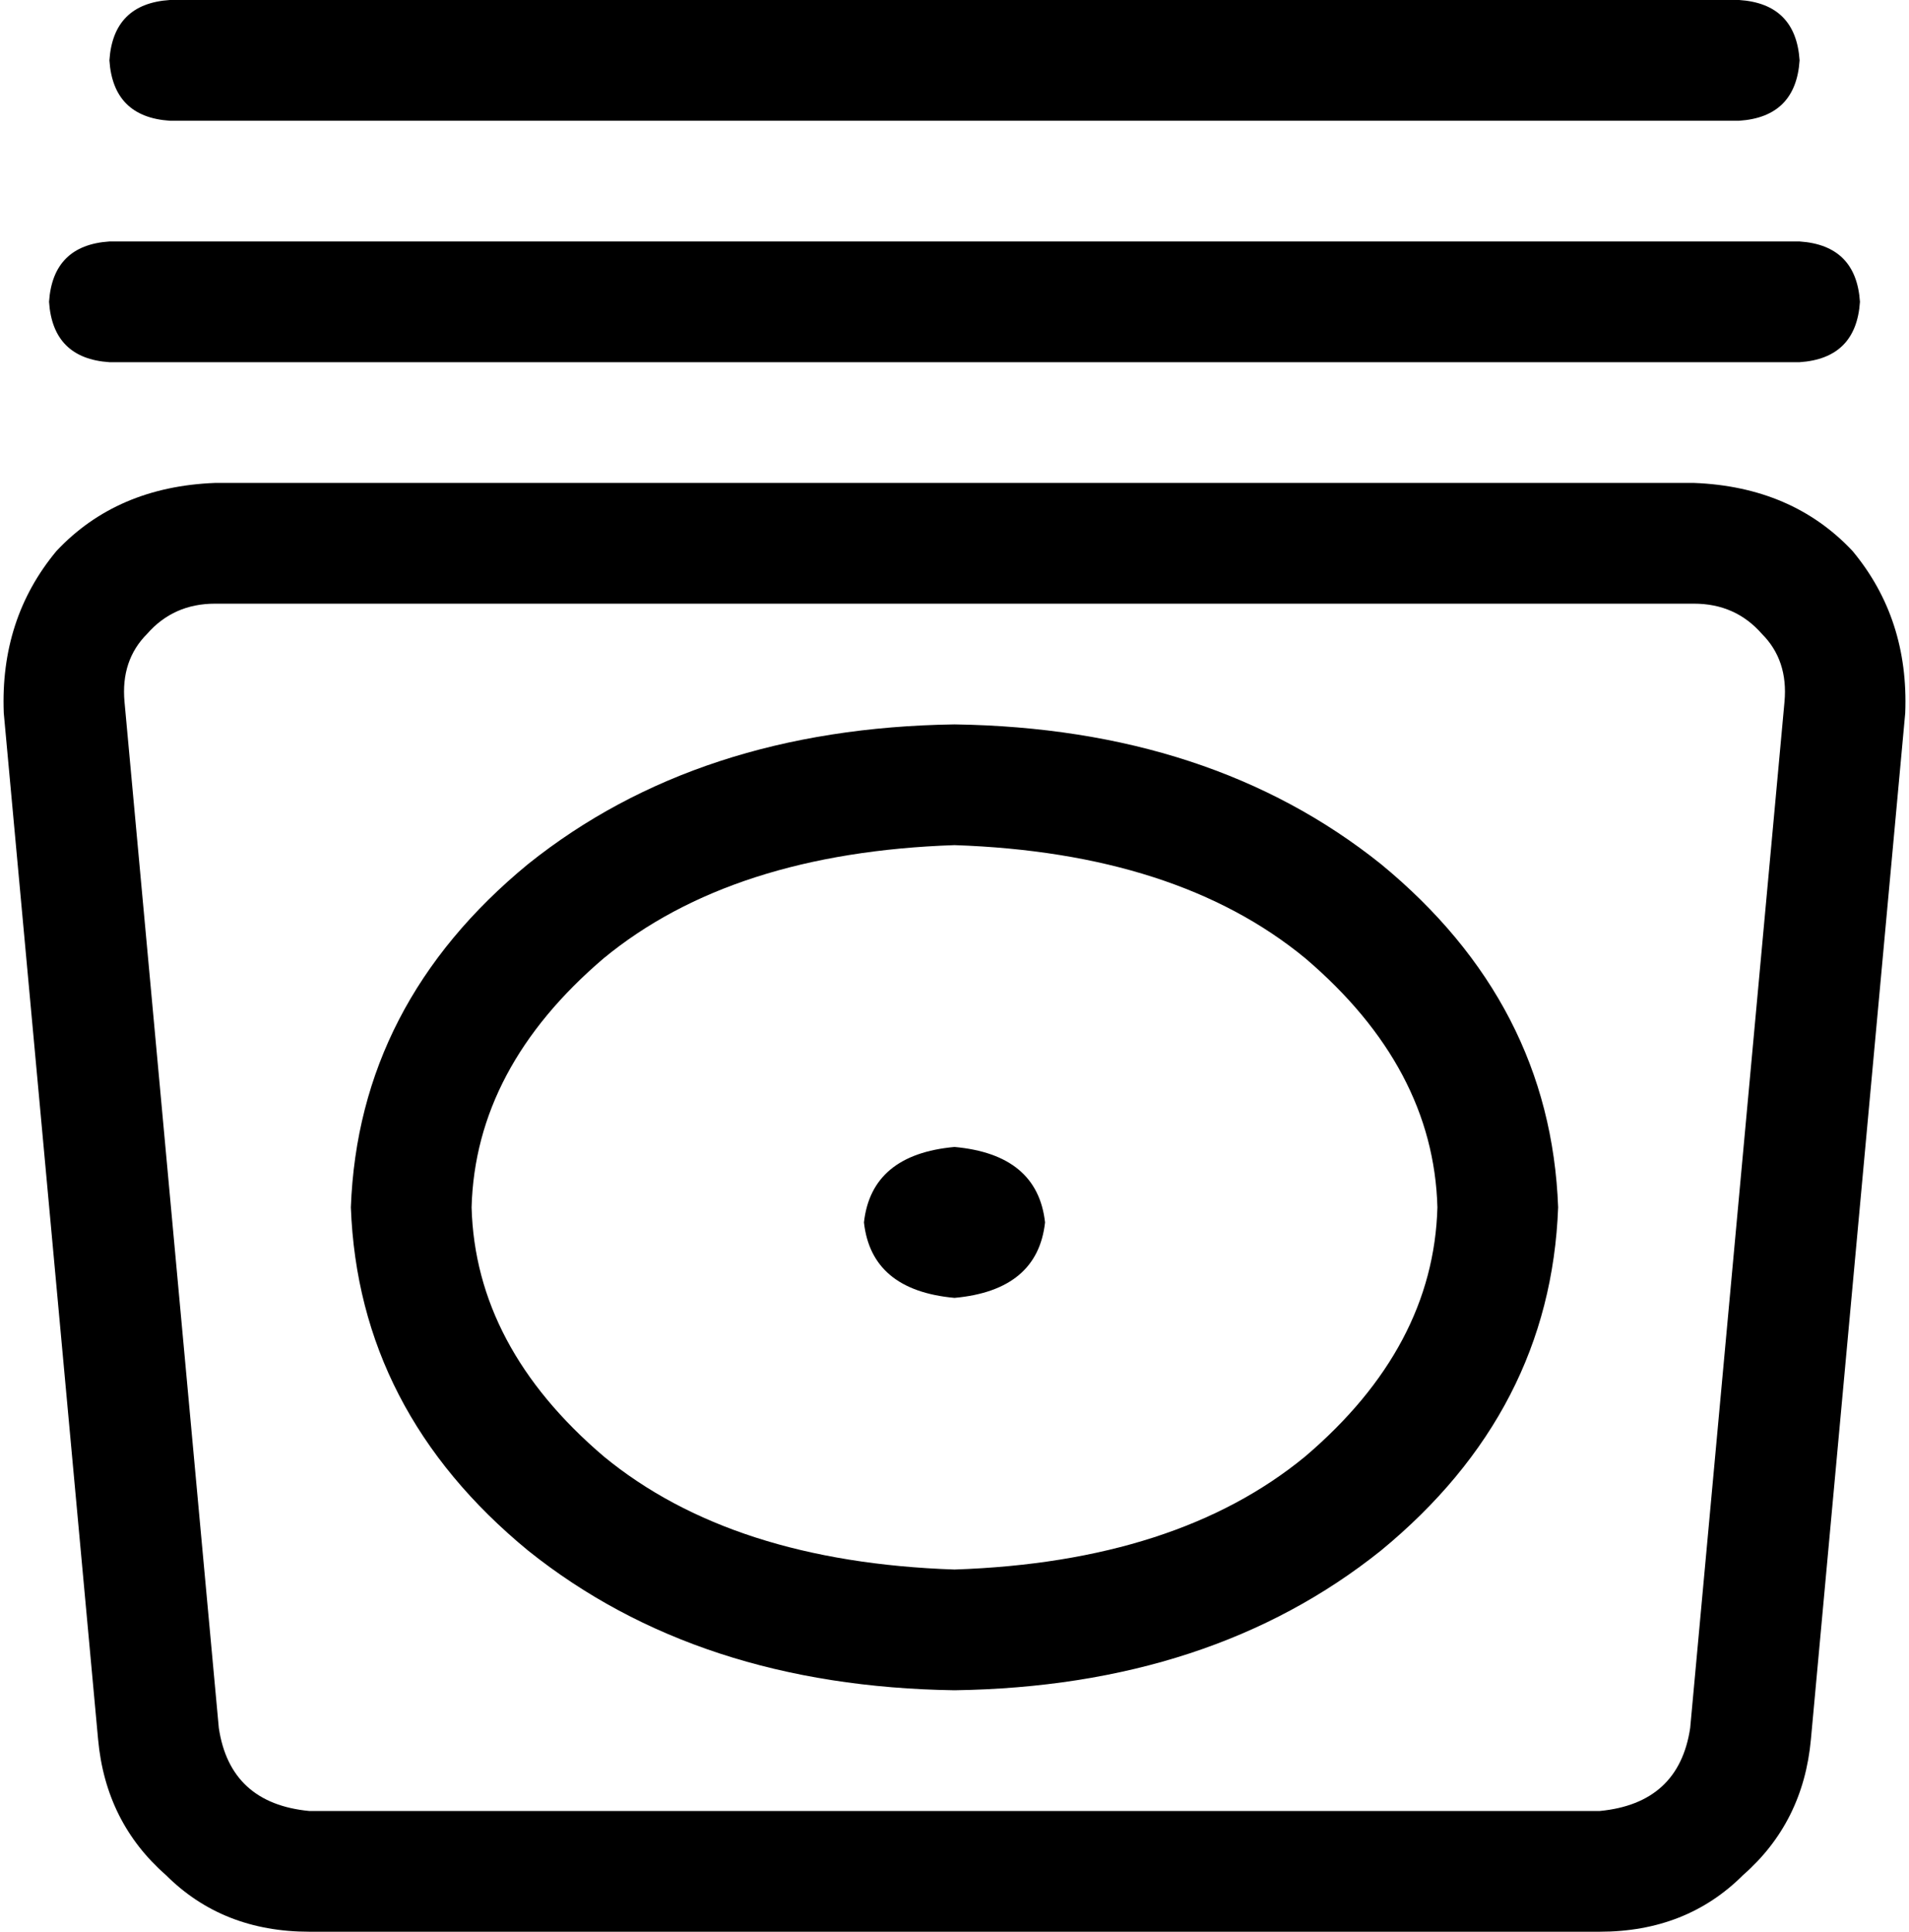 <svg xmlns="http://www.w3.org/2000/svg" viewBox="0 0 506 512">
  <path d="M 29 16 Q 30 31 45 32 L 461 32 L 461 32 Q 476 31 477 16 Q 476 1 461 0 L 45 0 L 45 0 Q 30 1 29 16 L 29 16 Z M 13 80 Q 14 95 29 96 L 477 96 L 477 96 Q 492 95 493 80 Q 492 65 477 64 L 29 64 L 29 64 Q 14 65 13 80 L 13 80 Z M 57 128 Q 31 129 15 146 L 15 146 L 15 146 Q 0 164 1 189 L 26 461 L 26 461 Q 28 483 44 497 Q 59 512 82 512 L 424 512 L 424 512 Q 447 512 462 497 Q 478 483 480 461 L 505 189 L 505 189 Q 506 164 491 146 Q 475 129 449 128 L 57 128 L 57 128 Z M 33 186 Q 32 175 39 168 L 39 168 L 39 168 Q 46 160 57 160 L 449 160 L 449 160 Q 460 160 467 168 Q 474 175 473 186 L 448 458 L 448 458 Q 445 478 424 480 L 82 480 L 82 480 Q 61 478 58 458 L 33 186 L 33 186 Z M 253 416 Q 194 414 160 386 L 160 386 L 160 386 Q 126 357 125 320 Q 126 283 160 254 Q 194 226 253 224 Q 312 226 346 254 Q 380 283 381 320 Q 380 357 346 386 Q 312 414 253 416 L 253 416 Z M 253 448 Q 321 447 366 411 L 366 411 L 366 411 Q 411 374 413 320 Q 411 266 366 229 Q 321 193 253 192 Q 185 193 140 229 Q 95 266 93 320 Q 95 374 140 411 Q 185 447 253 448 L 253 448 Z M 253 344 Q 275 342 277 324 Q 275 306 253 304 Q 231 306 229 324 Q 231 342 253 344 L 253 344 Z" />
</svg>